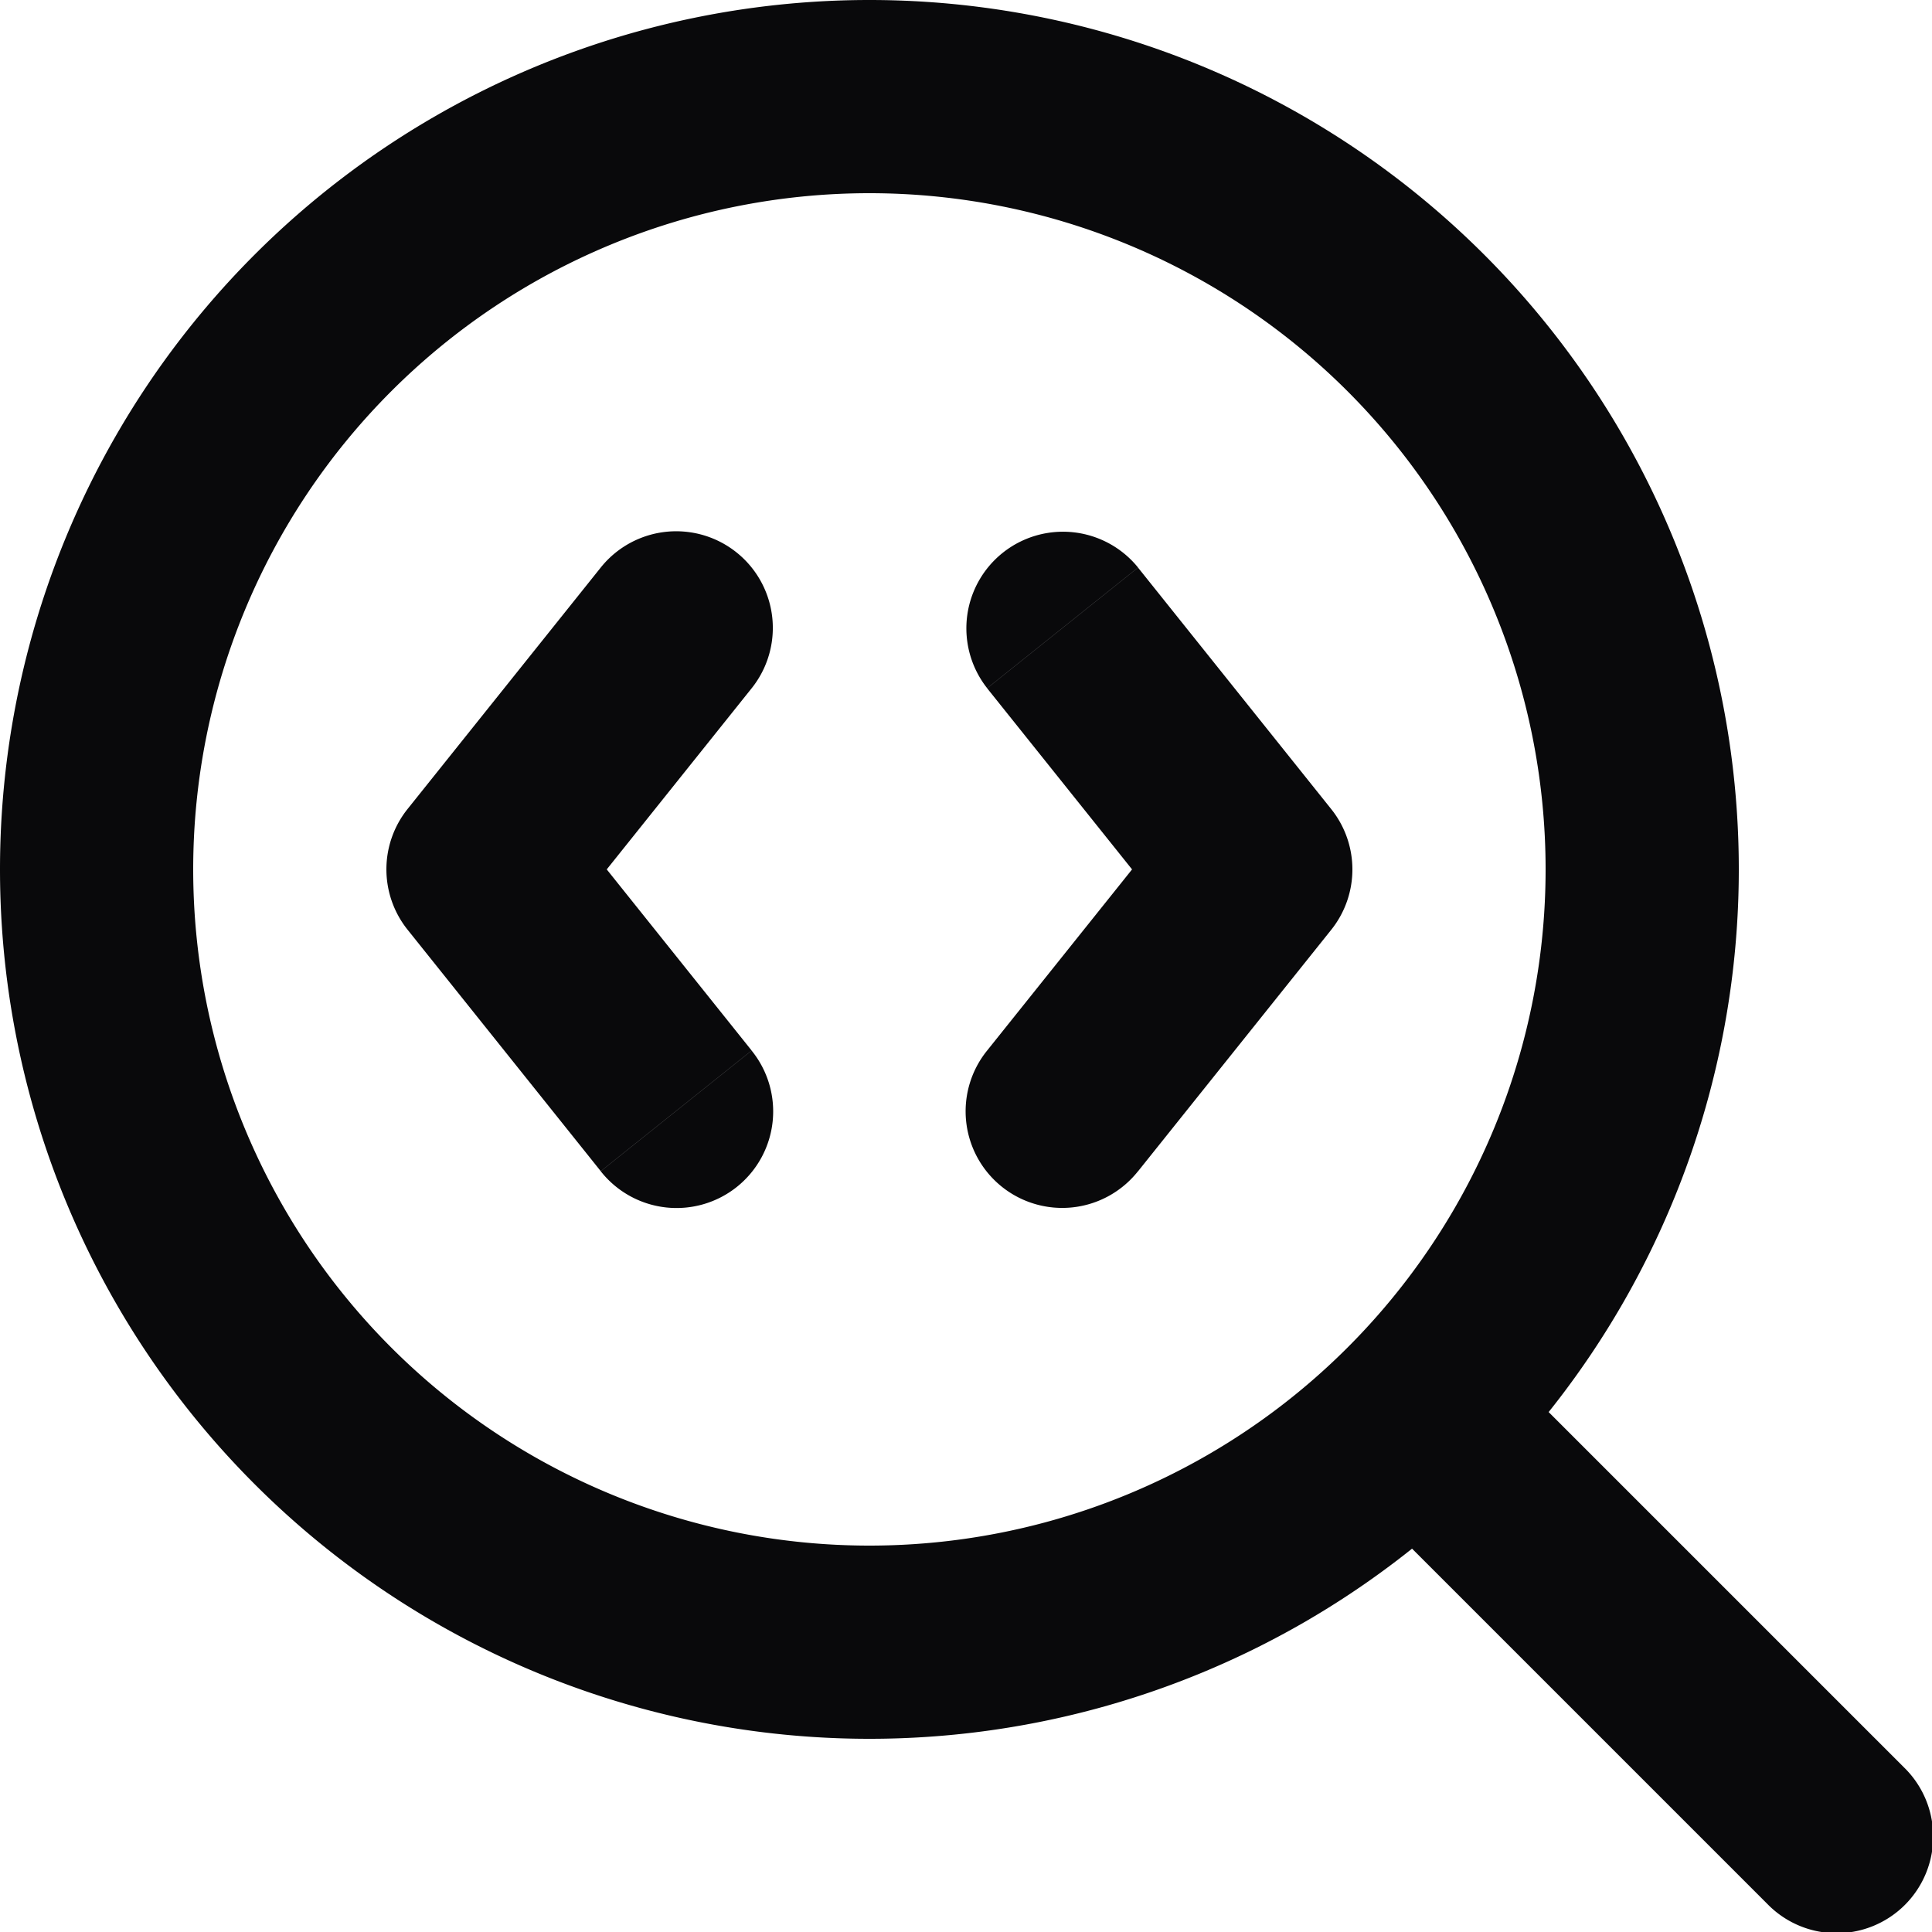 <svg id="search-code" xmlns="http://www.w3.org/2000/svg" width="20" height="20" viewBox="0 0 20 20">
  <path id="Vector" d="M10.219,10.875a1,1,0,1,0,1.562,1.249ZM13,9l.781.625a1,1,0,0,0,0-1.249ZM11.781,5.875a1,1,0,0,0-1.562,1.249Zm6.512,13.832a1,1,0,1,0,1.414-1.414Zm-2.886-5.714a1,1,0,0,0-1.414,1.414ZM7.781,7.125A1,1,0,1,0,6.219,5.875ZM5,9l-.781-.625a1,1,0,0,0,0,1.249Zm1.219,3.125a1,1,0,1,0,1.562-1.249Zm5.562,0,2-2.5L12.219,8.375l-2,2.5Zm2-3.749-2-2.5L10.219,7.125l2,2.5Zm5.926,9.917-4.3-4.3-1.414,1.414,4.3,4.3ZM6.219,5.875l-2,2.5L5.781,9.625l2-2.5Zm-2,3.749,2,2.5,1.562-1.249-2-2.5ZM16,9a7,7,0,0,1-7,7v2a9,9,0,0,0,9-9ZM9,16A7,7,0,0,1,2,9H0a9,9,0,0,0,9,9ZM2,9A7,7,0,0,1,9,2V0A9,9,0,0,0,0,9ZM9,2a7,7,0,0,1,7,7h2A9,9,0,0,0,9,0Z" fill="#09090b"/>
</svg>
